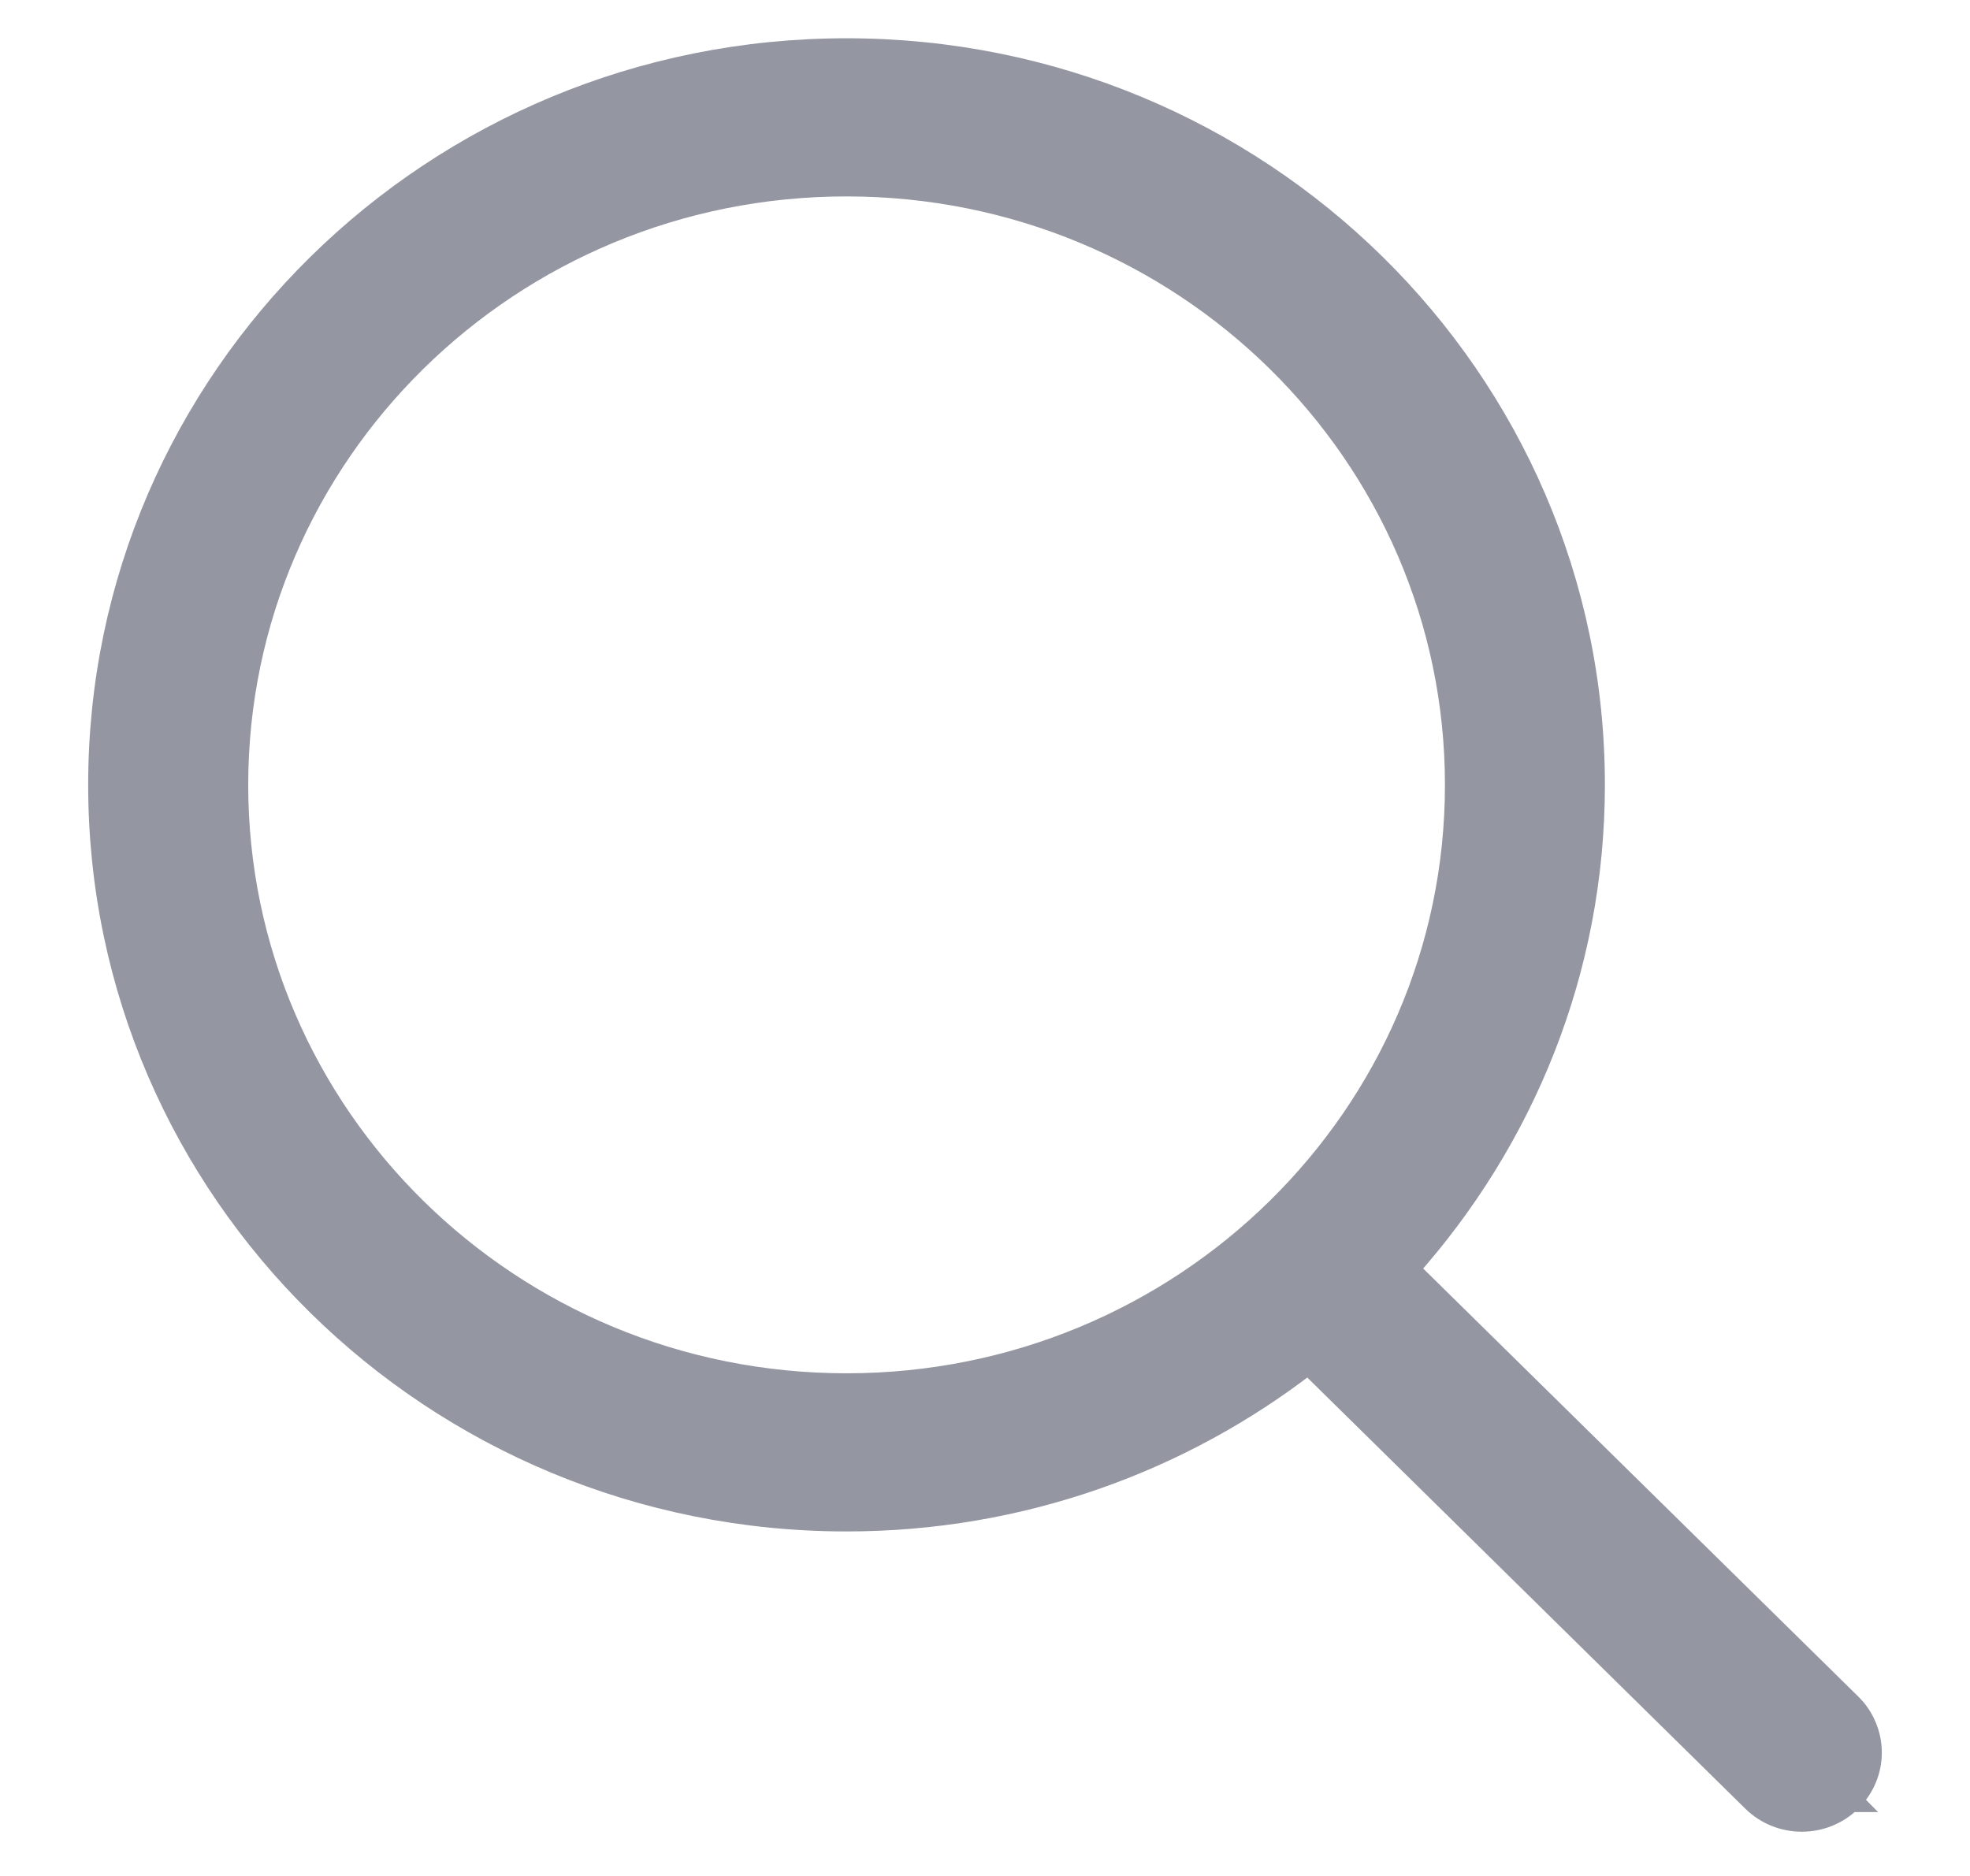 <svg width="21" height="20" viewBox="0 0 21 20" fill="none" xmlns="http://www.w3.org/2000/svg">
<path d="M14.999 13.53L19.721 18.176L14.999 13.53ZM14.999 13.53C16.23 12.151 16.983 10.348 16.983 8.368V8.367C16.983 4.039 13.418 0.533 9.024 0.533C4.63 0.533 1.065 4.039 1.065 8.368C1.065 12.696 4.63 16.202 9.024 16.202C10.883 16.202 12.591 15.572 13.946 14.521L18.693 19.194C18.977 19.473 19.437 19.473 19.721 19.194M14.999 13.53L19.721 18.176C19.789 18.242 19.843 18.322 19.879 18.409C19.916 18.496 19.935 18.59 19.935 18.685C19.935 18.78 19.916 18.874 19.879 18.961C19.842 19.048 19.788 19.128 19.721 19.194M19.721 19.194C19.72 19.194 19.72 19.194 19.72 19.194L19.633 19.105L19.721 19.194C19.721 19.194 19.721 19.194 19.721 19.194ZM9.024 14.766C5.43 14.766 2.521 11.899 2.521 8.368C2.521 4.836 5.43 1.969 9.024 1.969C12.618 1.969 15.528 4.836 15.528 8.368C15.528 11.899 12.618 14.766 9.024 14.766Z" fill="#9496A2" stroke="#9496A2" stroke-width="0.25"/>
</svg>
